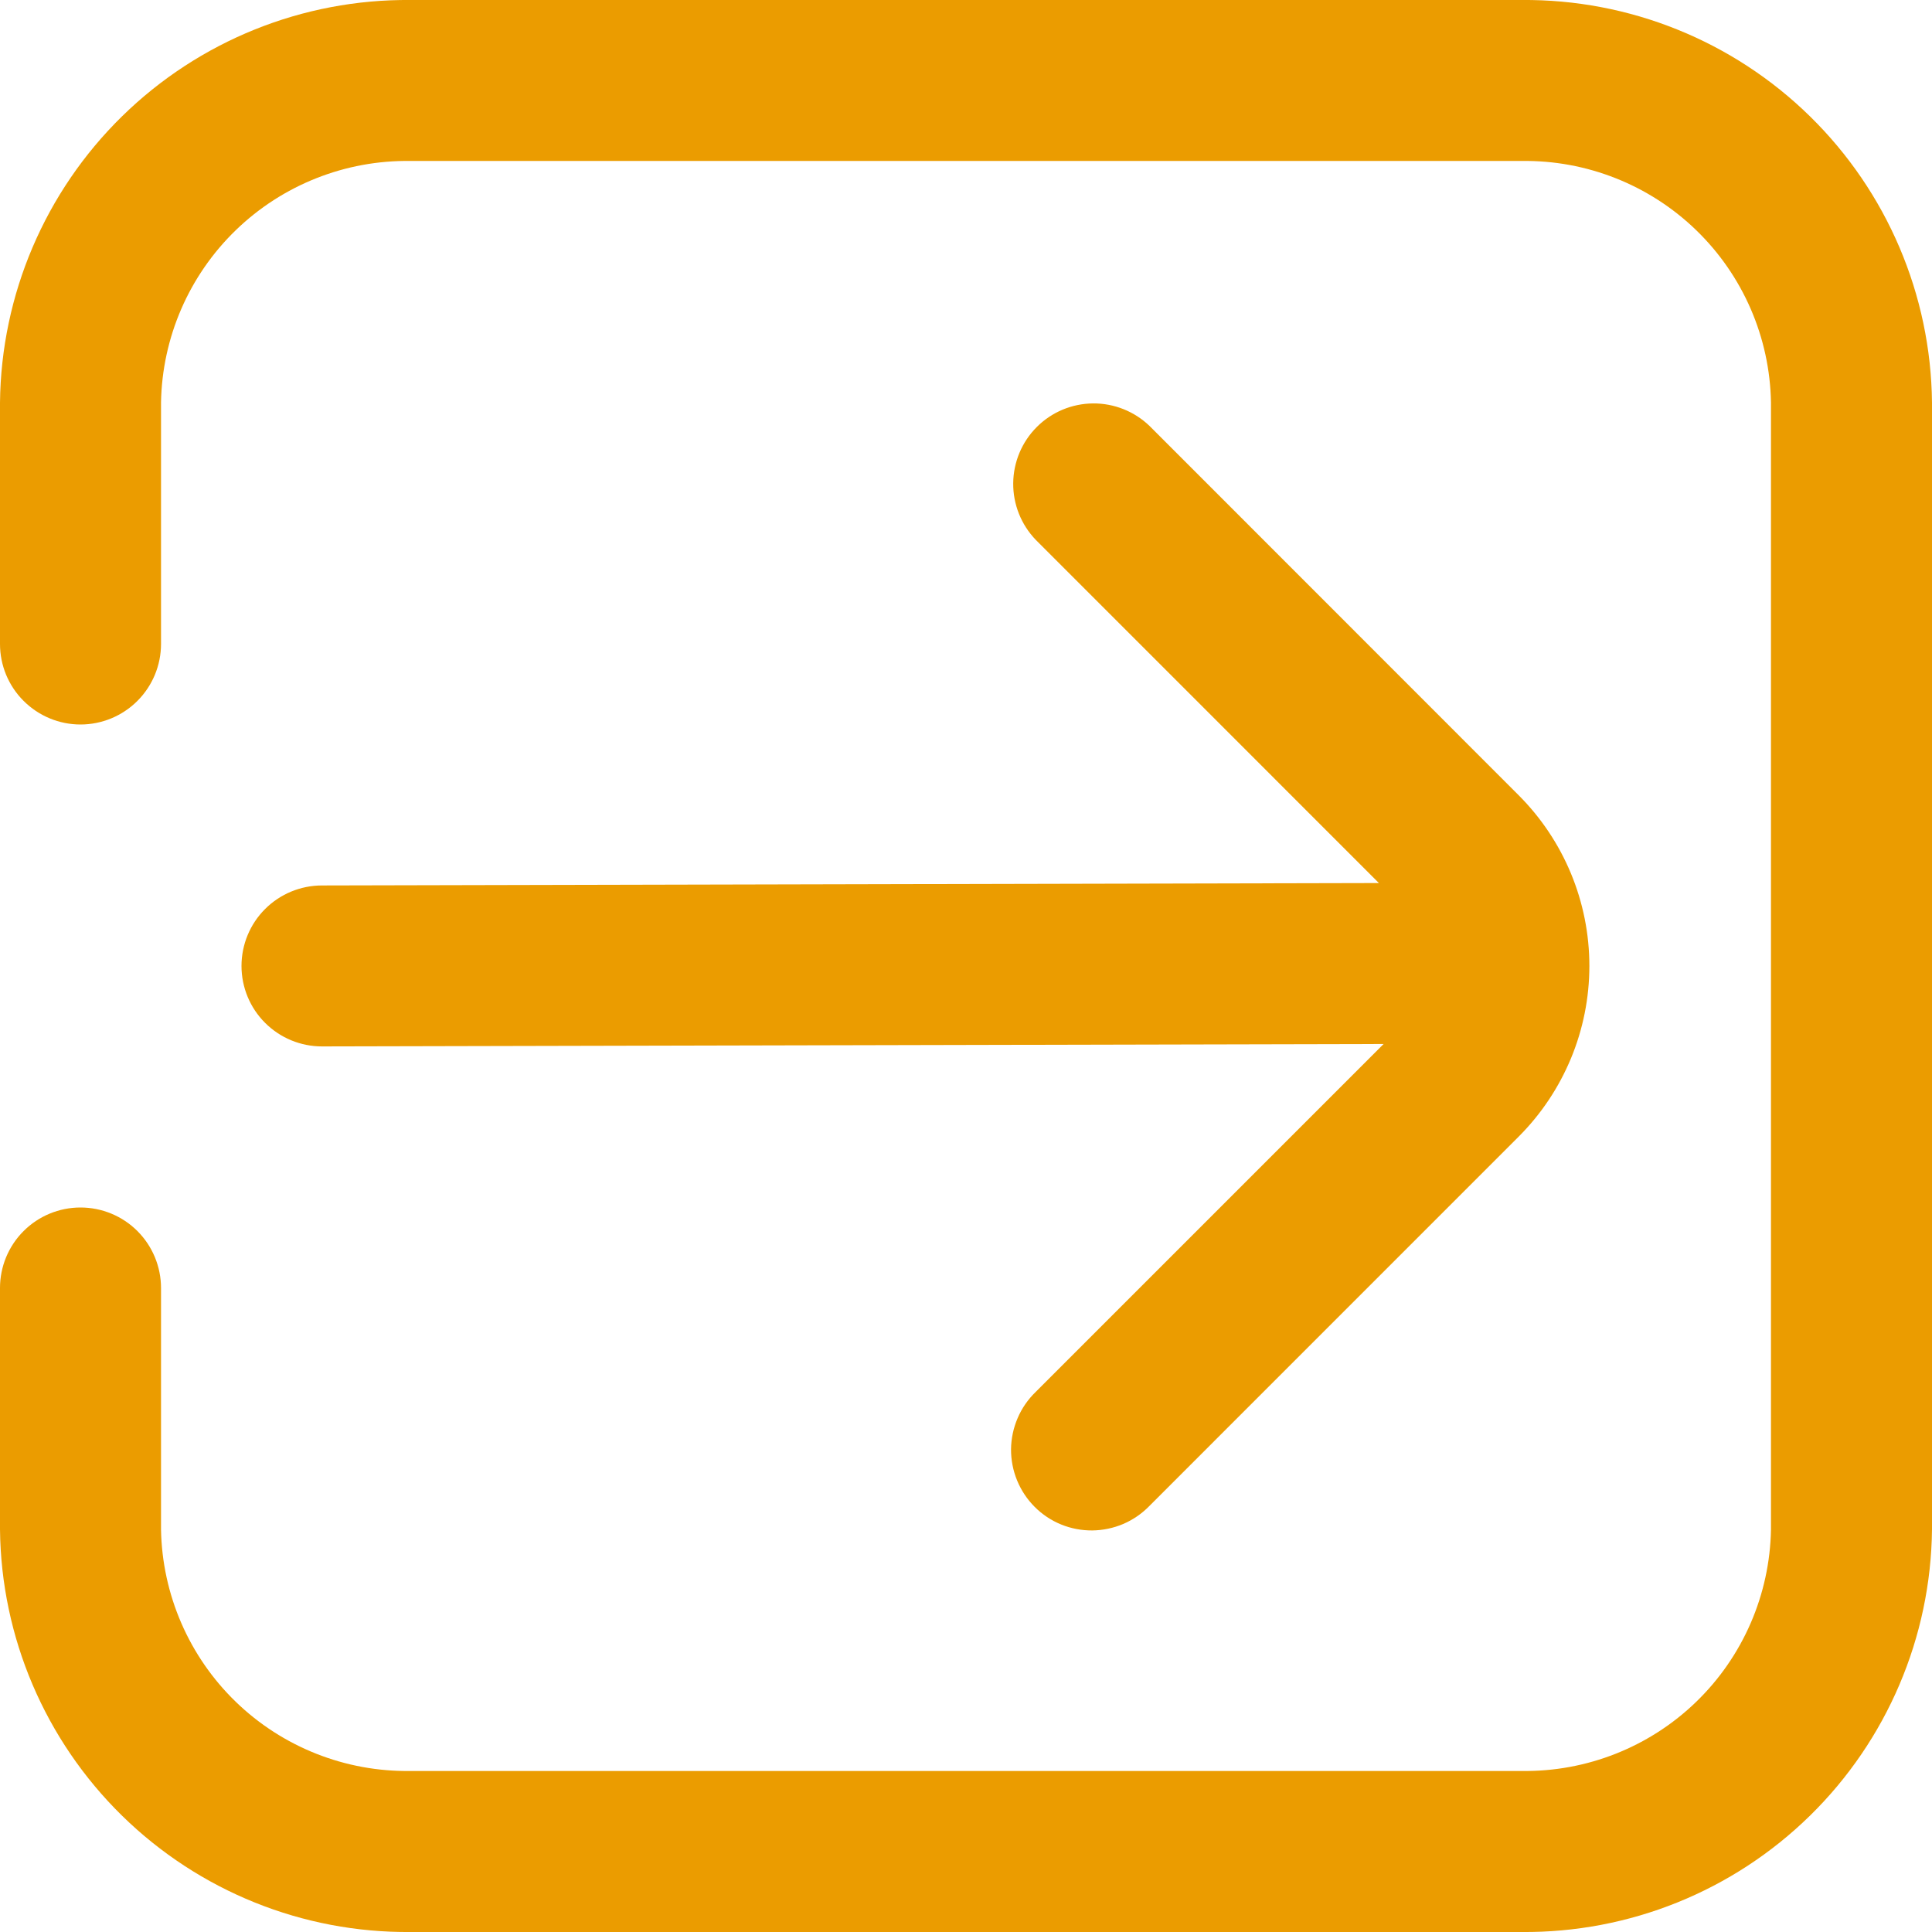 <svg xmlns="http://www.w3.org/2000/svg" width="32" height="32" viewBox="0 0 32 32" fill="none">
  <g clip-path="url(#clip0_3195_1817)">
    <path d="M25.2 -0H6.8C5.015 -0.016 3.296 0.677 2.021 1.927C0.746 3.177 0.019 4.881 0 6.666L0 10.666C0 11.02 0.14 11.359 0.391 11.609C0.641 11.859 0.98 12 1.333 12C1.687 12 2.026 11.859 2.276 11.609C2.526 11.359 2.667 11.02 2.667 10.666V6.666C2.686 5.588 3.131 4.562 3.906 3.812C4.681 3.062 5.722 2.65 6.8 2.666H25.2C26.278 2.65 27.319 3.062 28.094 3.812C28.869 4.562 29.314 5.588 29.333 6.666V25.333C29.314 26.411 28.869 27.438 28.094 28.188C27.319 28.938 26.278 29.349 25.2 29.333H6.8C5.722 29.349 4.681 28.938 3.906 28.188C3.131 27.438 2.686 26.411 2.667 25.333V21.333C2.667 20.98 2.526 20.64 2.276 20.39C2.026 20.14 1.687 20 1.333 20C0.98 20 0.641 20.14 0.391 20.39C0.14 20.64 0 20.98 0 21.333L0 25.333C0.019 27.118 0.746 28.823 2.021 30.073C3.296 31.323 5.015 32.016 6.8 32H25.2C26.985 32.016 28.704 31.323 29.979 30.073C31.254 28.823 31.981 27.118 32 25.333V6.666C31.981 4.881 31.254 3.177 29.979 1.927C28.704 0.677 26.985 -0.016 25.2 -0Z" fill="#EB9C00"/>
    <path d="M4 15.999C4 16.353 4.14 16.692 4.391 16.942C4.641 17.192 4.98 17.332 5.333 17.332L22.917 17.292L17.153 23.056C17.026 23.179 16.924 23.326 16.855 23.489C16.785 23.652 16.748 23.827 16.746 24.004C16.745 24.181 16.779 24.357 16.846 24.52C16.913 24.684 17.012 24.833 17.137 24.958C17.262 25.084 17.411 25.183 17.575 25.25C17.739 25.317 17.914 25.35 18.091 25.349C18.268 25.347 18.443 25.31 18.606 25.241C18.768 25.171 18.916 25.069 19.039 24.942L25.153 18.827C25.903 18.077 26.325 17.06 26.325 15.999C26.325 14.938 25.903 13.921 25.153 13.171L19.041 7.056C18.79 6.814 18.453 6.679 18.104 6.682C17.754 6.685 17.419 6.825 17.172 7.073C16.925 7.32 16.785 7.654 16.782 8.004C16.779 8.353 16.913 8.69 17.156 8.942L22.839 14.626L5.333 14.666C4.98 14.666 4.641 14.806 4.391 15.056C4.14 15.306 4 15.646 4 15.999Z" fill="#EB9C00"/>
  </g>
  <defs>
    <clipPath id="clip0_3195_1817">
      <rect width="32" height="32" fill="white"/>
    </clipPath>
  </defs>
</svg>